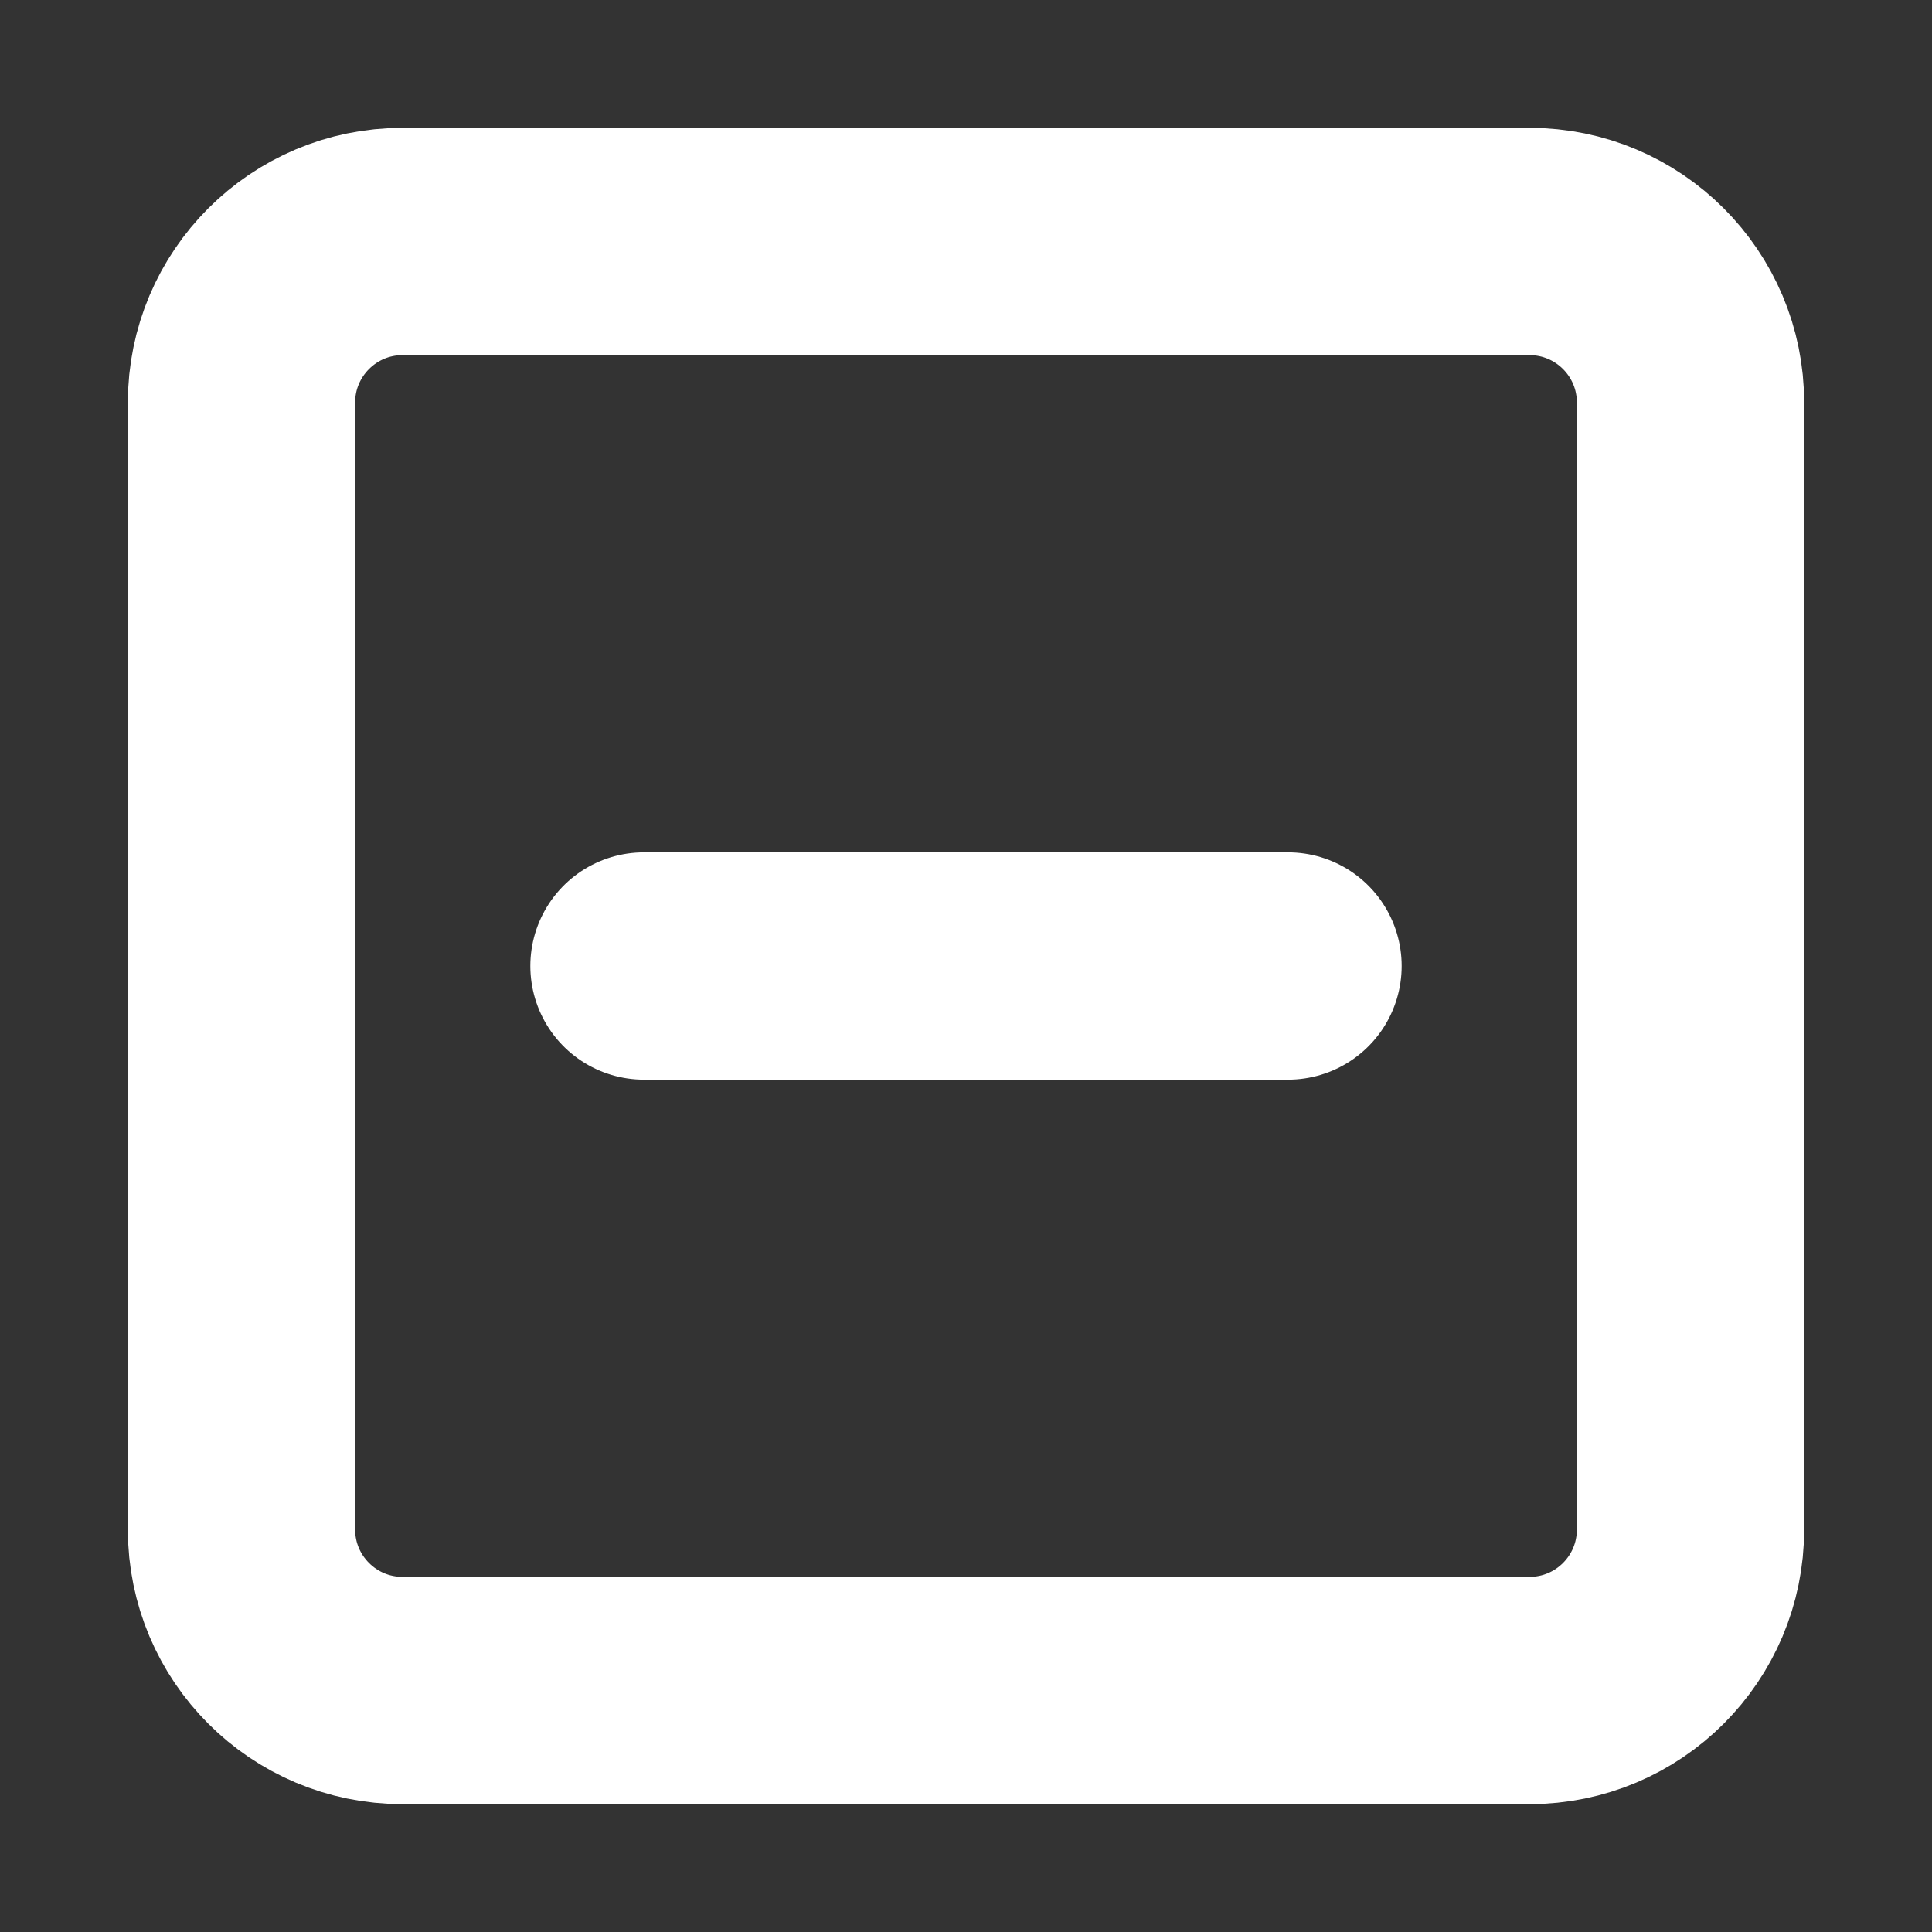 <svg width="34" height="34" viewBox="0 0 34 34" fill="none" xmlns="http://www.w3.org/2000/svg">
<rect x="0" y="0" width="34" height="34" fill="#333333" stroke="none"/>
<path d="M11.333 17H22.667M7.083 4.25H26.917C28.482 4.25 29.75 5.519 29.75 7.083V26.917C29.75 28.482 28.482 29.75 26.917 29.75H7.083C5.519 29.75 4.25 28.482 4.25 26.917V7.083C4.25 5.519 5.519 4.25 7.083 4.25Z" stroke="white" stroke-width="4" stroke-linecap="round" stroke-linejoin="round"/>
</svg>
